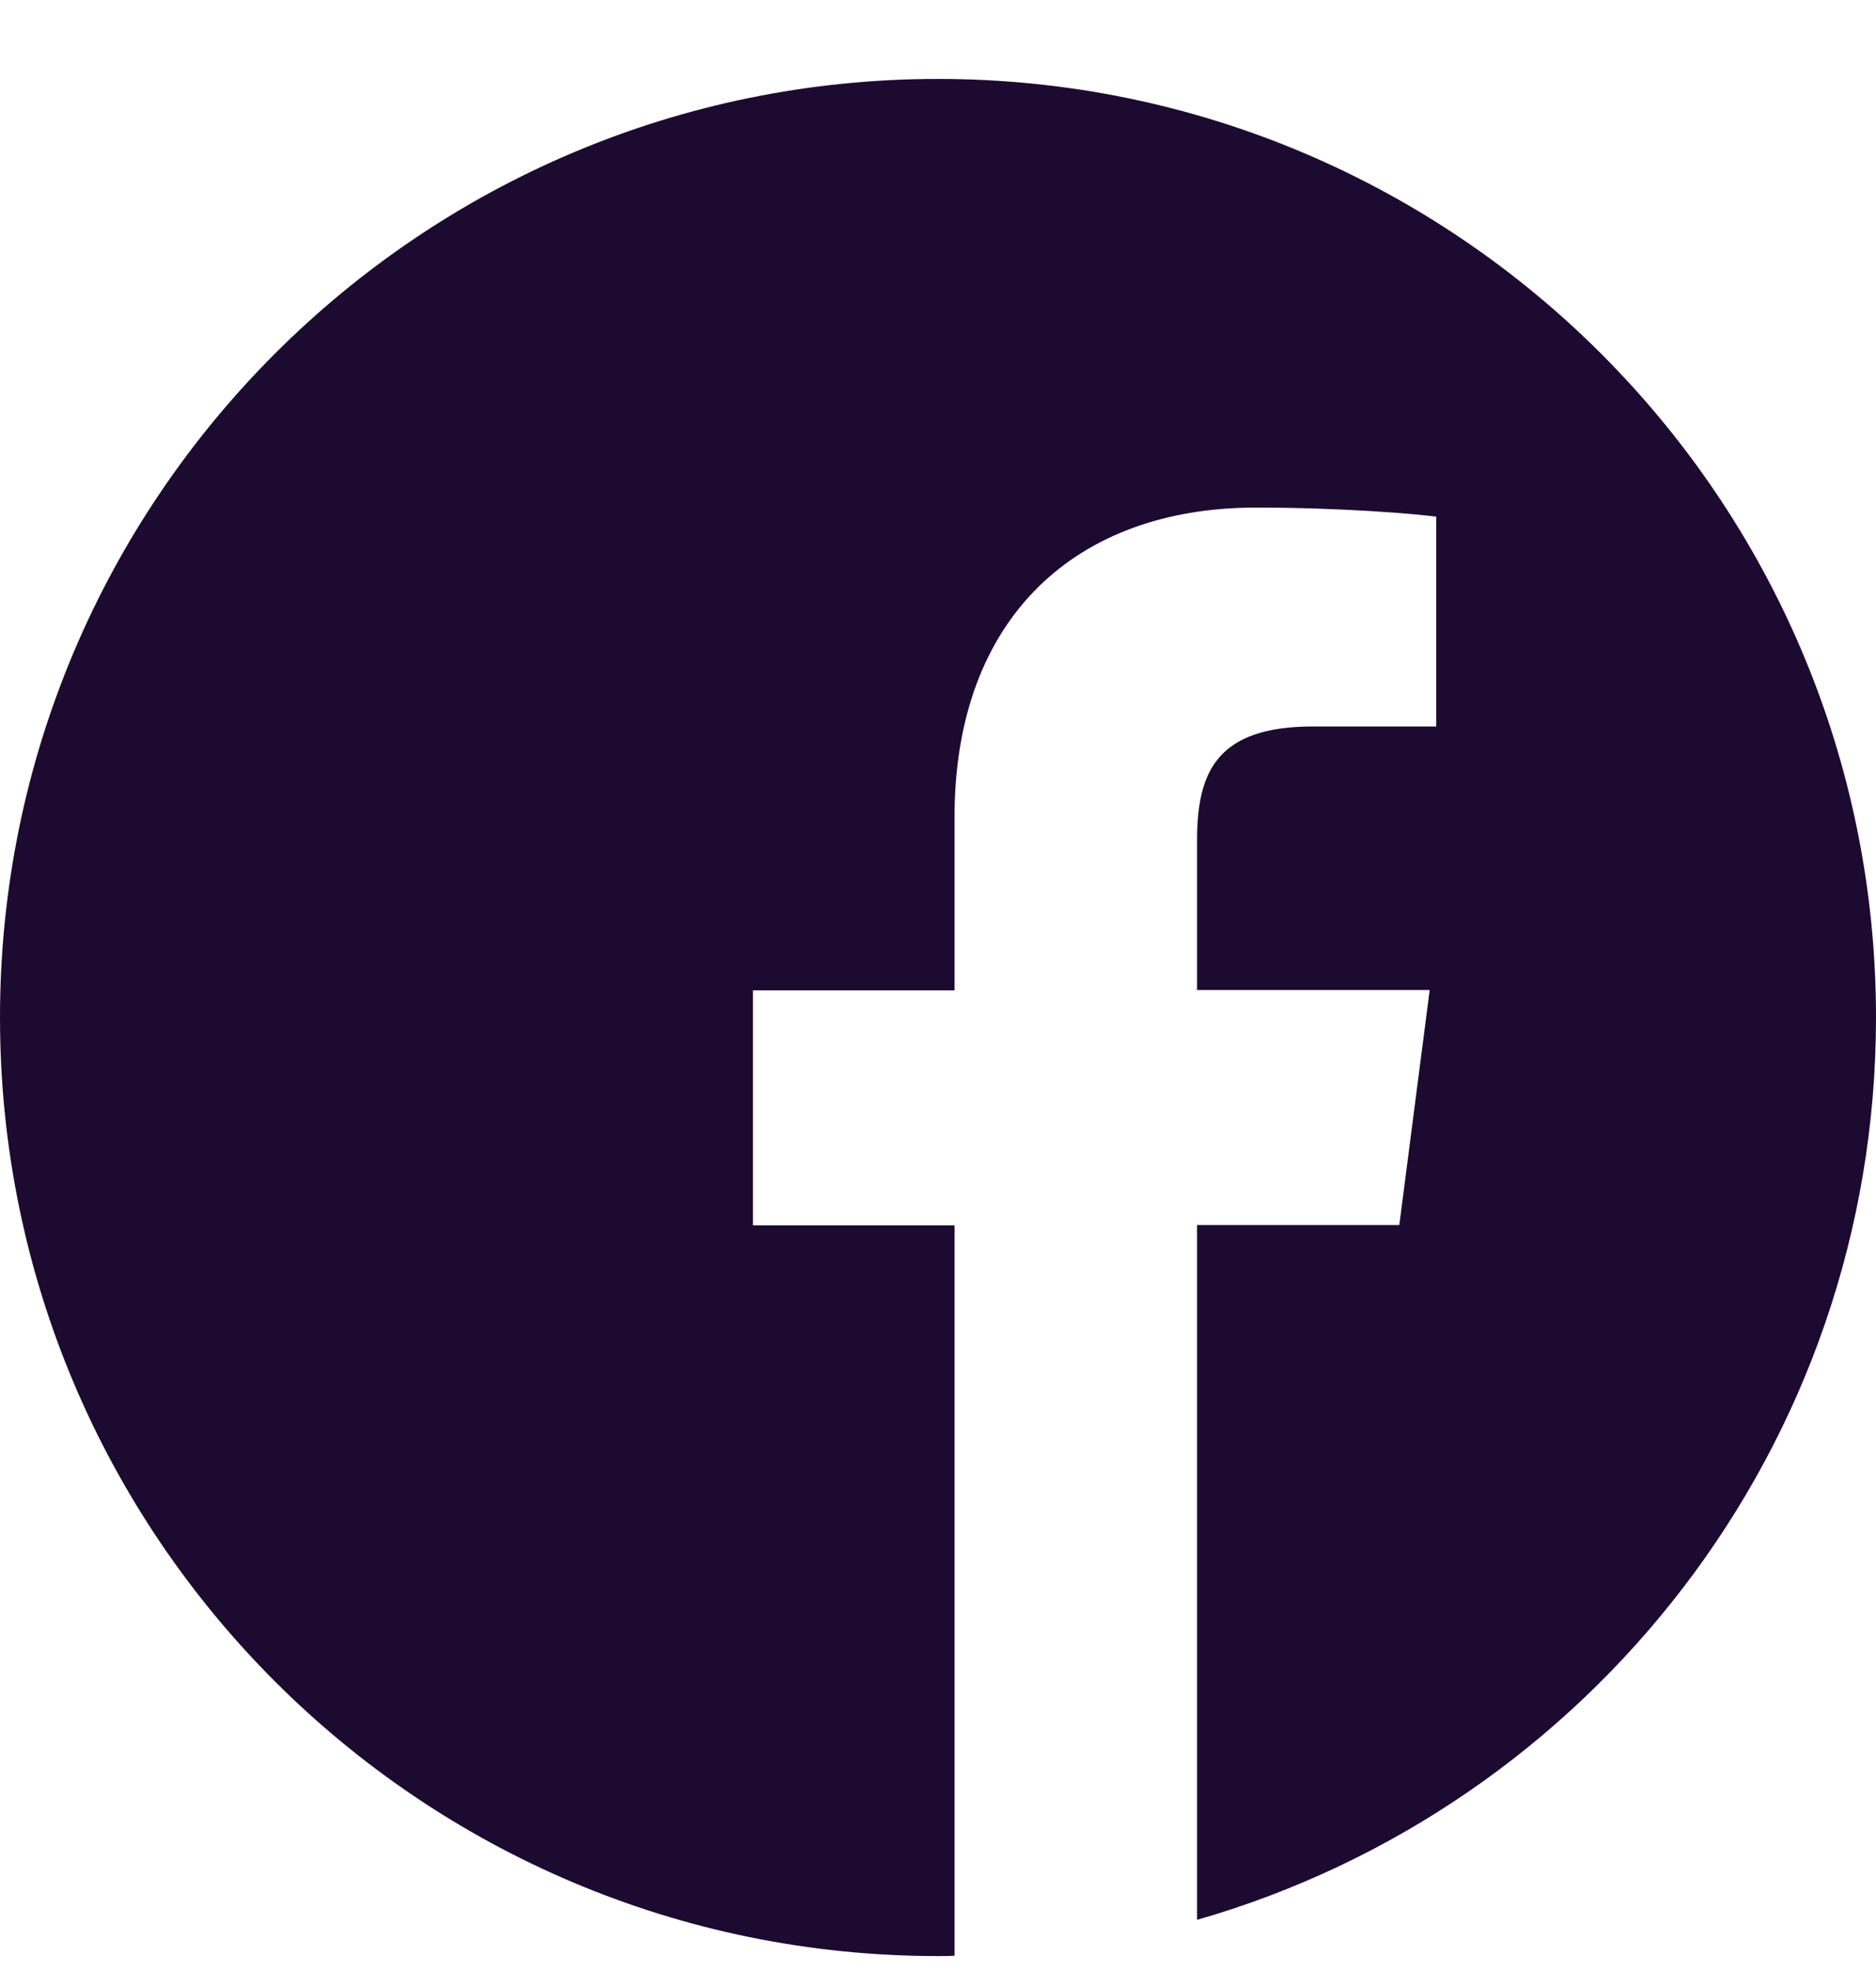 <svg width="20" height="21" viewBox="0 0 20 21" fill="none" xmlns="http://www.w3.org/2000/svg">
<path d="M20 10.841C20 5.318 15.523 0.841 10 0.841C4.477 0.841 0 5.318 0 10.841C0 16.365 4.477 20.841 10 20.841C10.059 20.841 10.117 20.841 10.176 20.837V13.056H8.027V10.552H10.176V8.709C10.176 6.572 11.48 5.408 13.387 5.408C14.301 5.408 15.086 5.474 15.312 5.505V7.74H14C12.965 7.74 12.762 8.232 12.762 8.955V10.548H15.242L14.918 13.052H12.762V20.455C16.941 19.255 20 15.408 20 10.841Z" fill="#1D0A30"/>
</svg>
